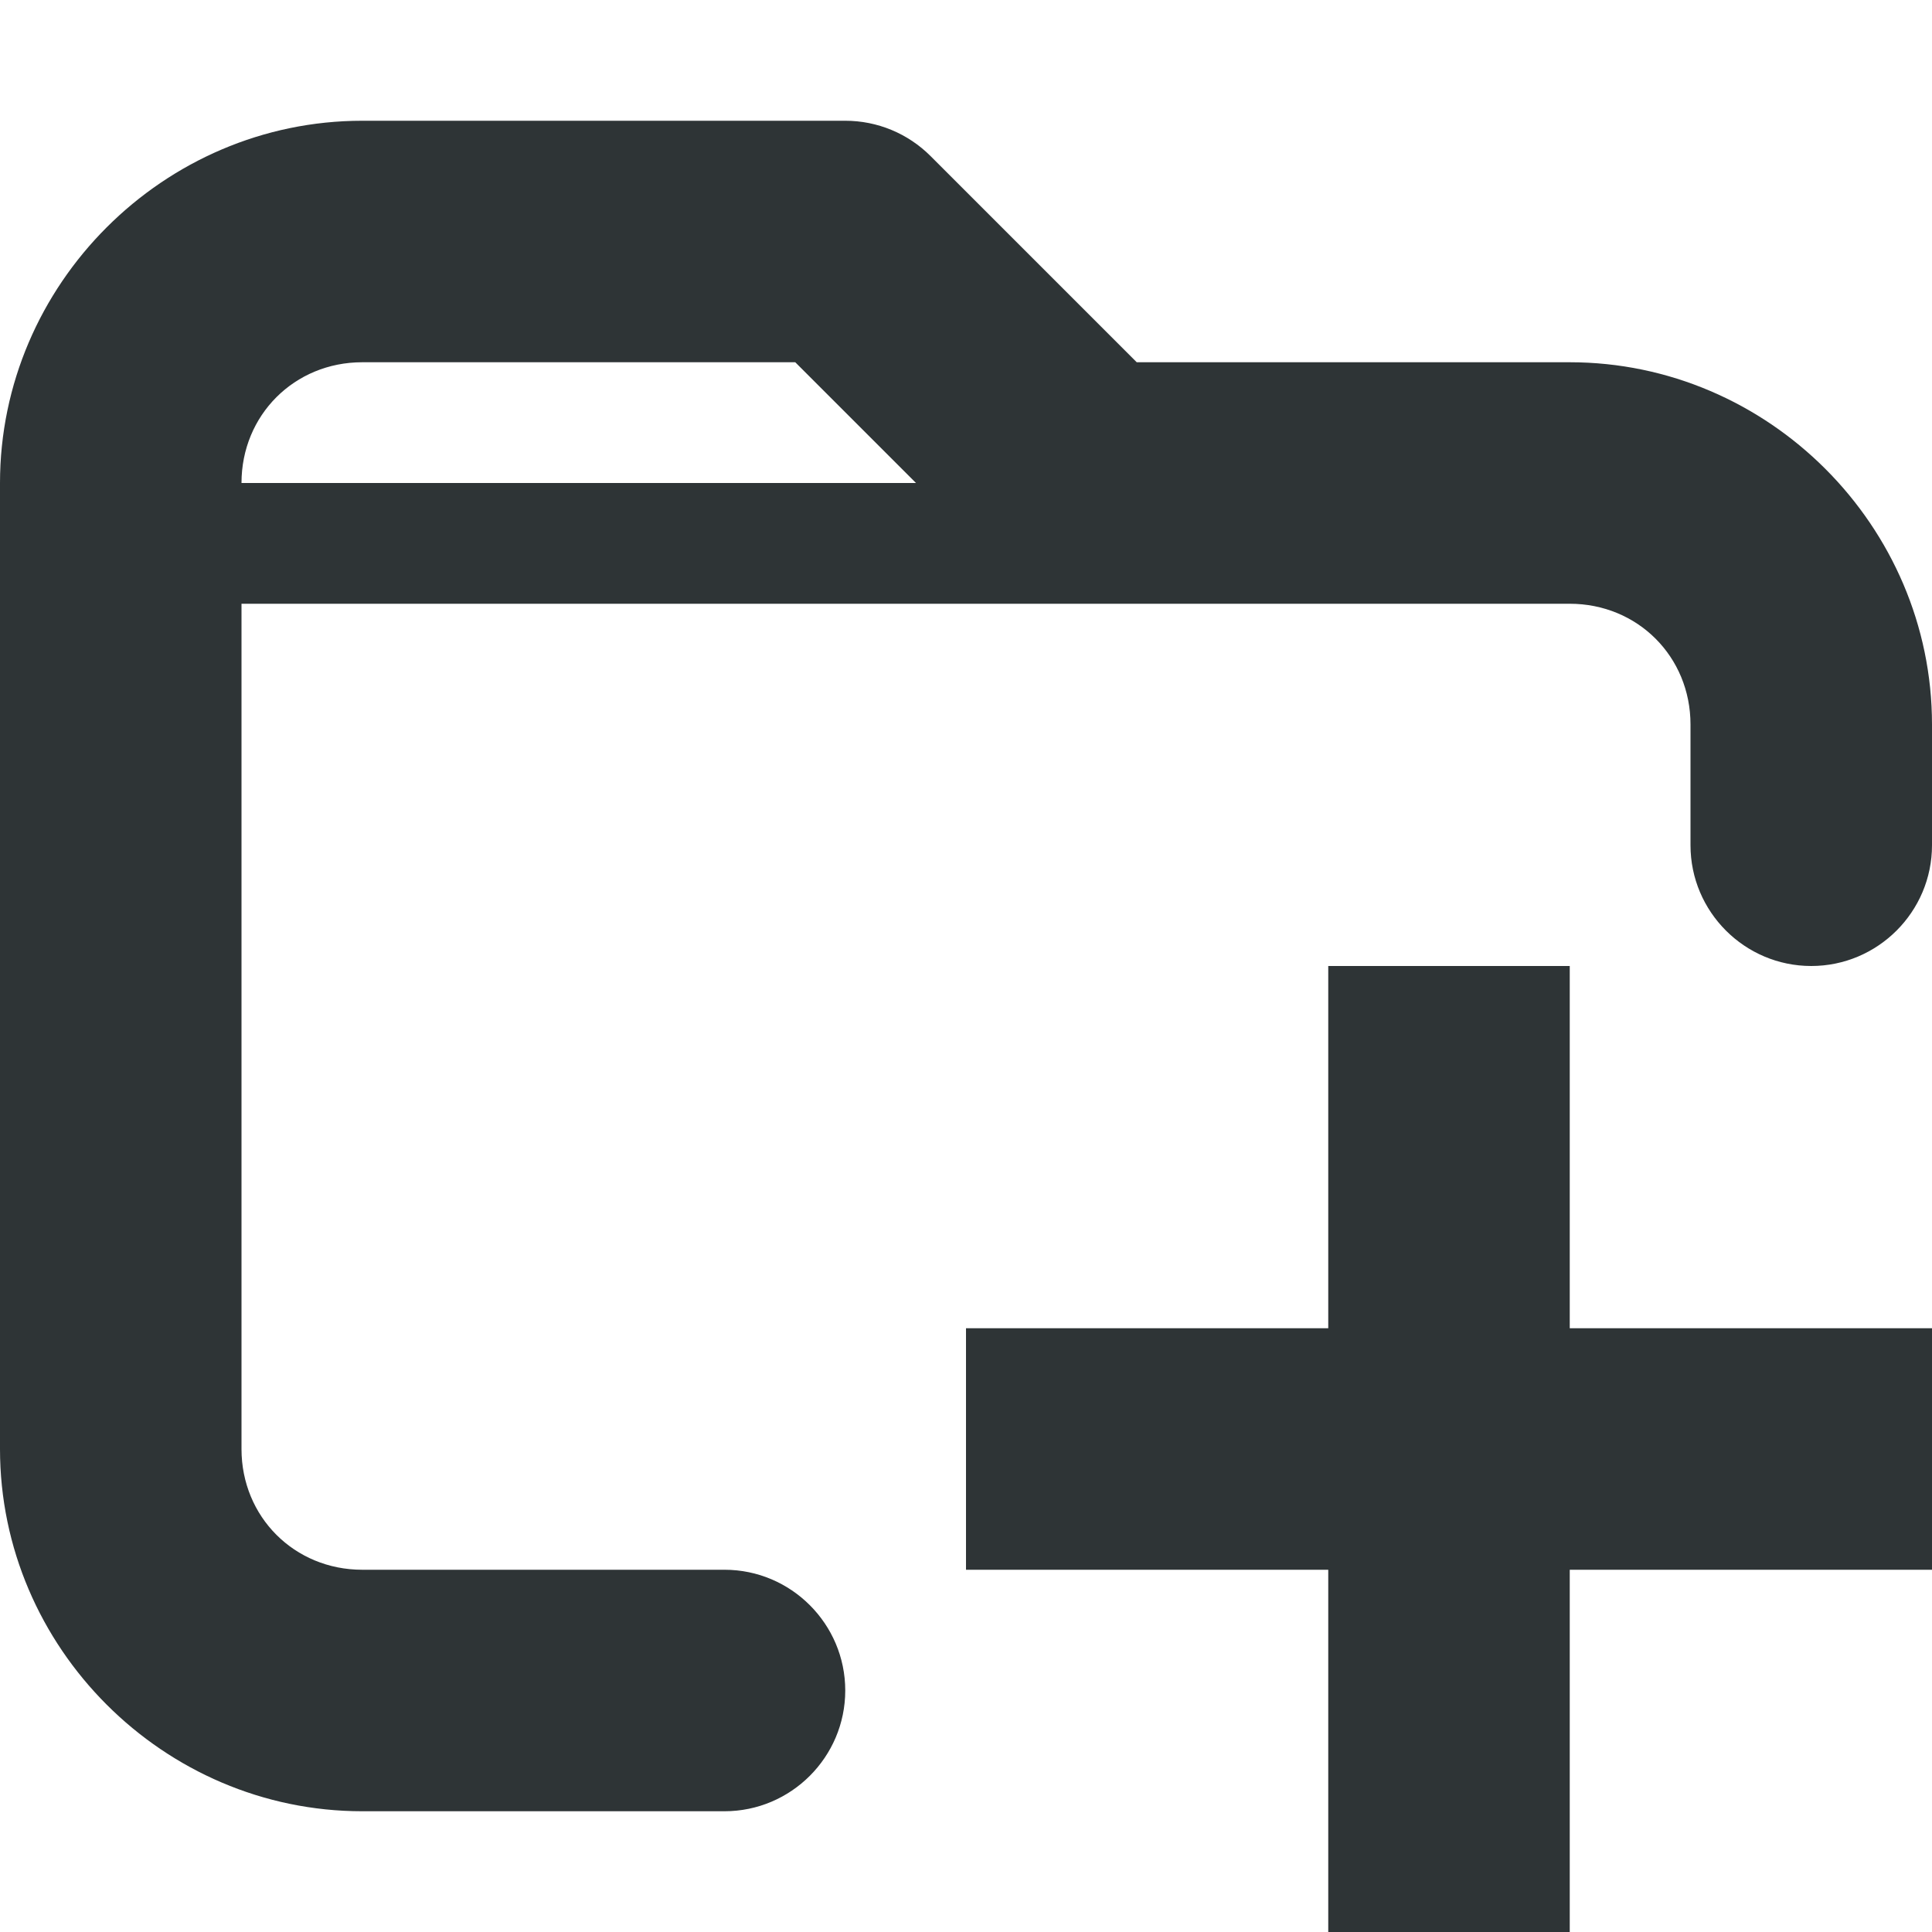 <svg height="16" viewBox="0 0 16 16" width="16" xmlns="http://www.w3.org/2000/svg"><path d="m3 1c-1.645 0-3 1.355-3 3v8c0 1.645 1.355 3 3 3h3c.551 0 1-.449 1-1s-.449-1-1-1h-3c-.562 0-1-.438-1-1v-7h11c.562 0 1 .438 1 1v1c0 .551.449 1 1 1s1-.449 1-1v-1c0-1.645-1.355-3-3-3h-3.586l-1.707-1.707c-.188-.188-.441-.293-.707-.293zm0 2h3.586l1 1h-5.586c0-.562.438-1 1-1zm8 5v3h-3v2h3v3h2v-3h3v-2h-3v-3zm0 0" fill="#2e3436"/></svg>